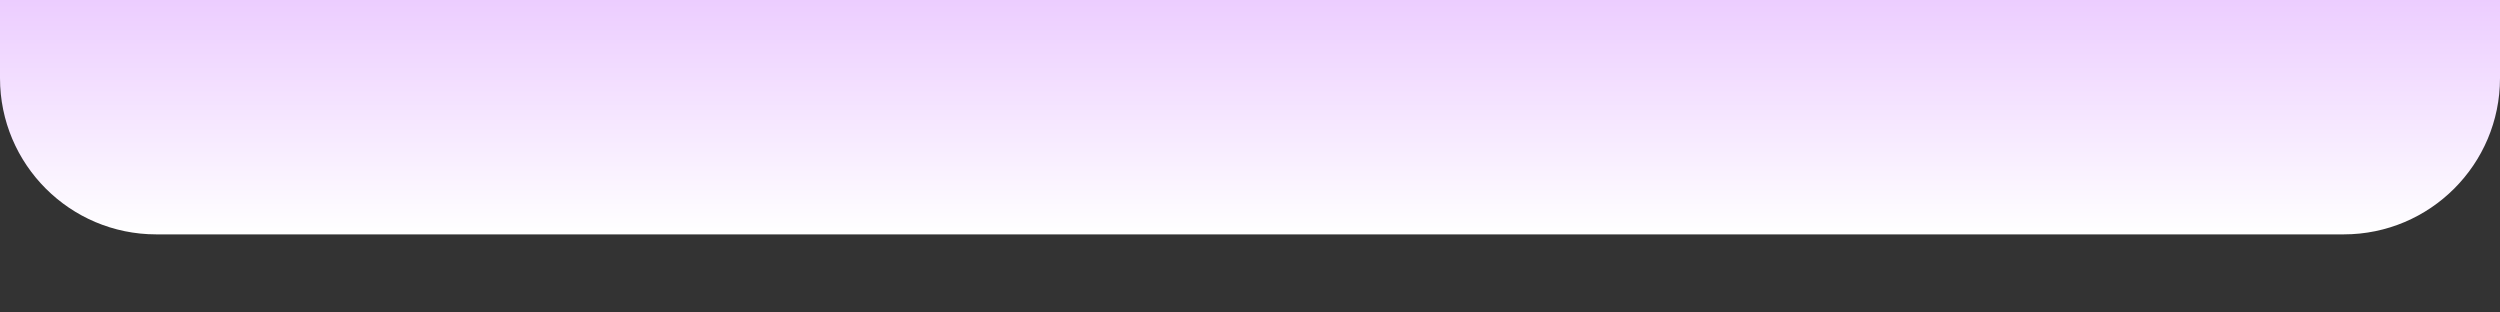 <svg preserveAspectRatio="none" width="100%" height="100%" overflow="visible" style="display: block;" viewBox="0 0 16 2" fill="none" xmlns="http://www.w3.org/2000/svg">
<rect x="0" y="0" width="16" height="2" fill="#333333" stroke="none"/>
<path id="Teeth" d="M0 0.5V0H16V0.5C16 1.052 15.552 1.5 15 1.5H1C0.448 1.5 0 1.052 0 0.5Z" fill="url(#paint0_linear_32_1417)"/>
<defs>
<linearGradient id="paint0_linear_32_1417" x1="8" y1="0" x2="8" y2="1.5" gradientUnits="userSpaceOnUse">
<stop stop-color="#ECCDFF"/>
<stop offset="1" stop-color="white"/>
</linearGradient>
</defs>
</svg>
